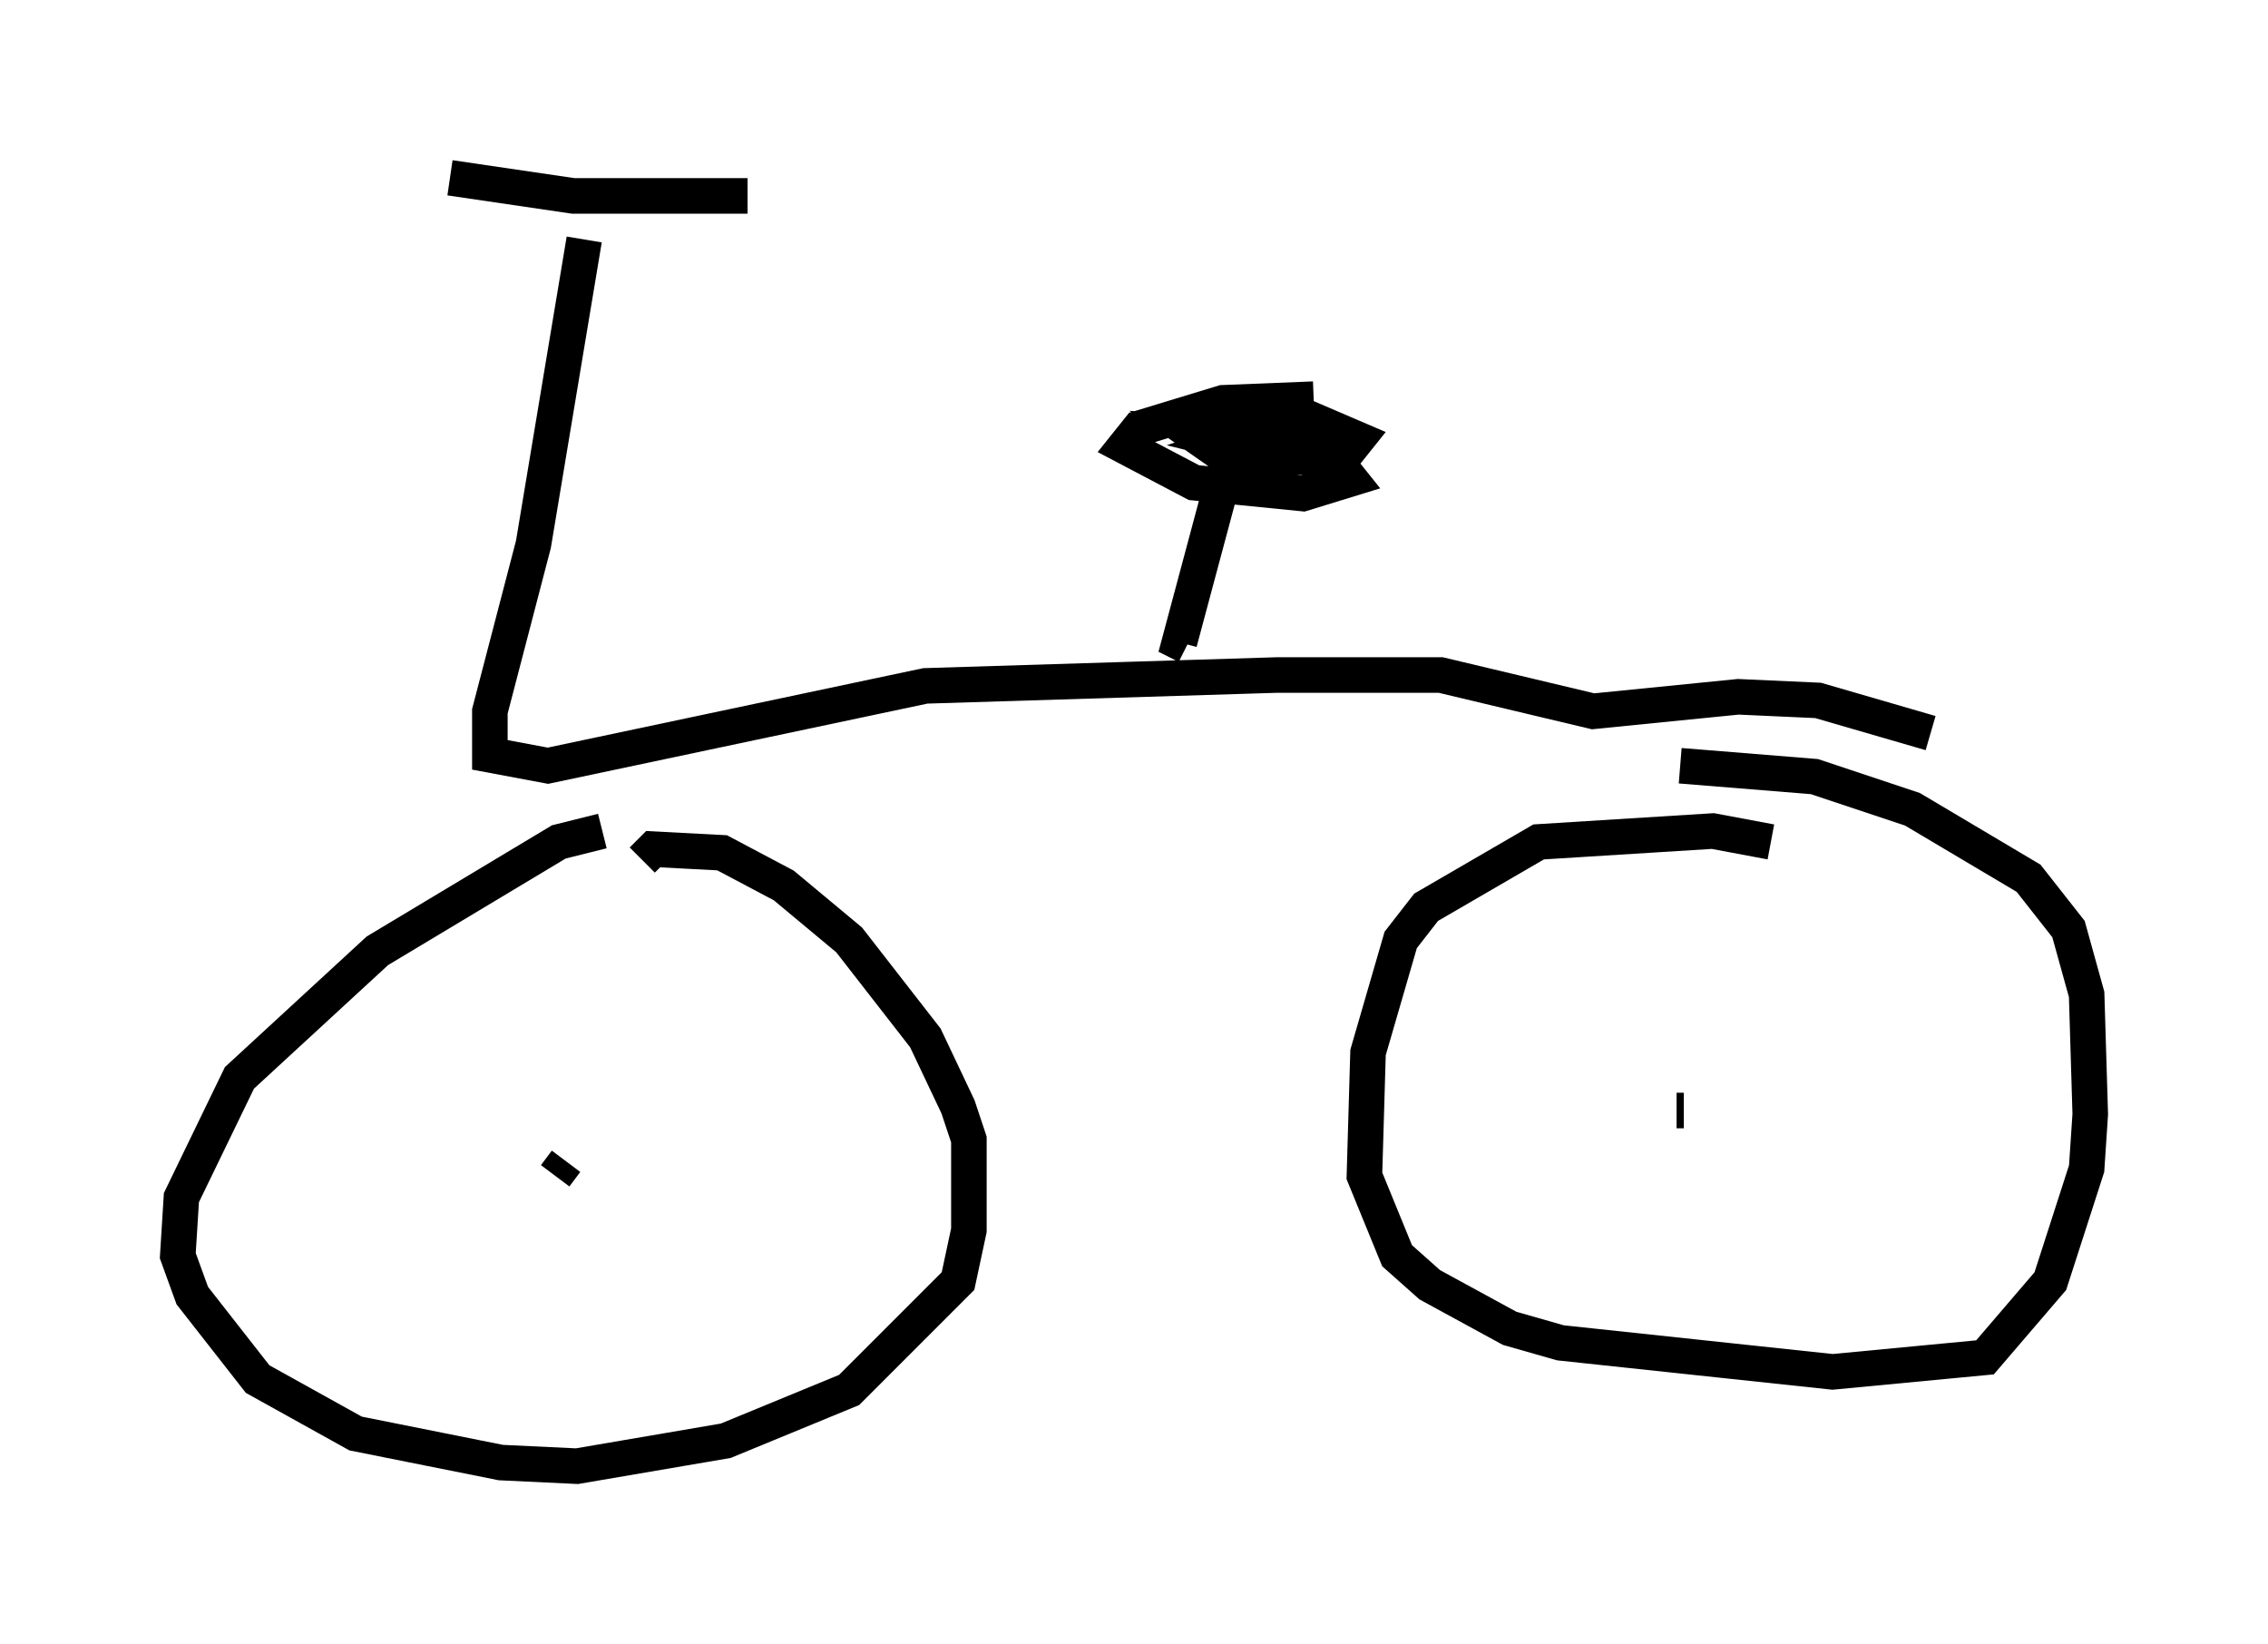 <?xml version="1.0" encoding="utf-8" ?>
<svg baseProfile="full" height="46.24" version="1.1" width="63.799" xmlns="http://www.w3.org/2000/svg" xmlns:ev="http://www.w3.org/2001/xml-events" xmlns:xlink="http://www.w3.org/1999/xlink"><defs /><rect fill="white" height="46.24" width="63.799" x="0" y="0" /><path d="M18.679, 24.192 m-1.735, -0.817 l-1.225, 0.306 -5.104, 3.063 l-3.879, 3.573 -1.633, 3.369 l-0.102, 1.633 0.408, 1.123 l1.838, 2.348 2.756, 1.531 l4.083, 0.817 2.144, 0.102 l4.185, -0.715 3.471, -1.429 l3.063, -3.063 0.306, -1.429 l0.0, -2.552 -0.306, -0.919 l-0.919, -1.94 -2.144, -2.756 l-1.838, -1.531 -1.735, -0.919 l-1.94, -0.102 -0.306, 0.306 m-2.45, 8.881 l0.306, -0.408 m33.892, -8.983 l-1.633, -0.306 -4.9, 0.306 l-3.165, 1.838 -0.715, 0.919 l-0.919, 3.165 -0.102, 3.471 l0.919, 2.246 0.919, 0.817 l2.246, 1.225 1.429, 0.408 l7.656, 0.817 4.288, -0.408 l1.838, -2.144 1.021, -3.165 l0.102, -1.531 -0.102, -3.369 l-0.51, -1.838 -1.123, -1.429 l-3.267, -1.94 -2.756, -0.919 l-3.777, -0.306 m-0.102, 9.698 l0.204, 0.0 m-30.932, -24.5 l-1.429, 8.575 -1.225, 4.696 l0.0, 1.225 1.633, 0.306 l10.617, -2.246 9.902, -0.306 l4.594, 0.0 4.288, 1.021 l4.083, -0.408 2.246, 0.102 l3.165, 0.919 m-41.65, -15.619 l3.471, 0.51 4.9, 0.0 m13.679, 6.84 l-1.531, 5.717 0.204, 0.102 m3.573, -6.942 l-2.552, 0.102 -2.348, 0.715 l-0.408, 0.51 1.94, 1.021 l3.063, 0.306 1.327, -0.408 l-0.408, -0.51 -2.144, -0.715 l-1.94, -0.102 1.021, 0.715 l3.267, 0.0 0.408, -0.51 l-1.429, -0.613 -2.144, 0.715 l0.817, 0.204 1.123, -1.021 " fill="none" stroke="black" stroke-width="1" /></svg>